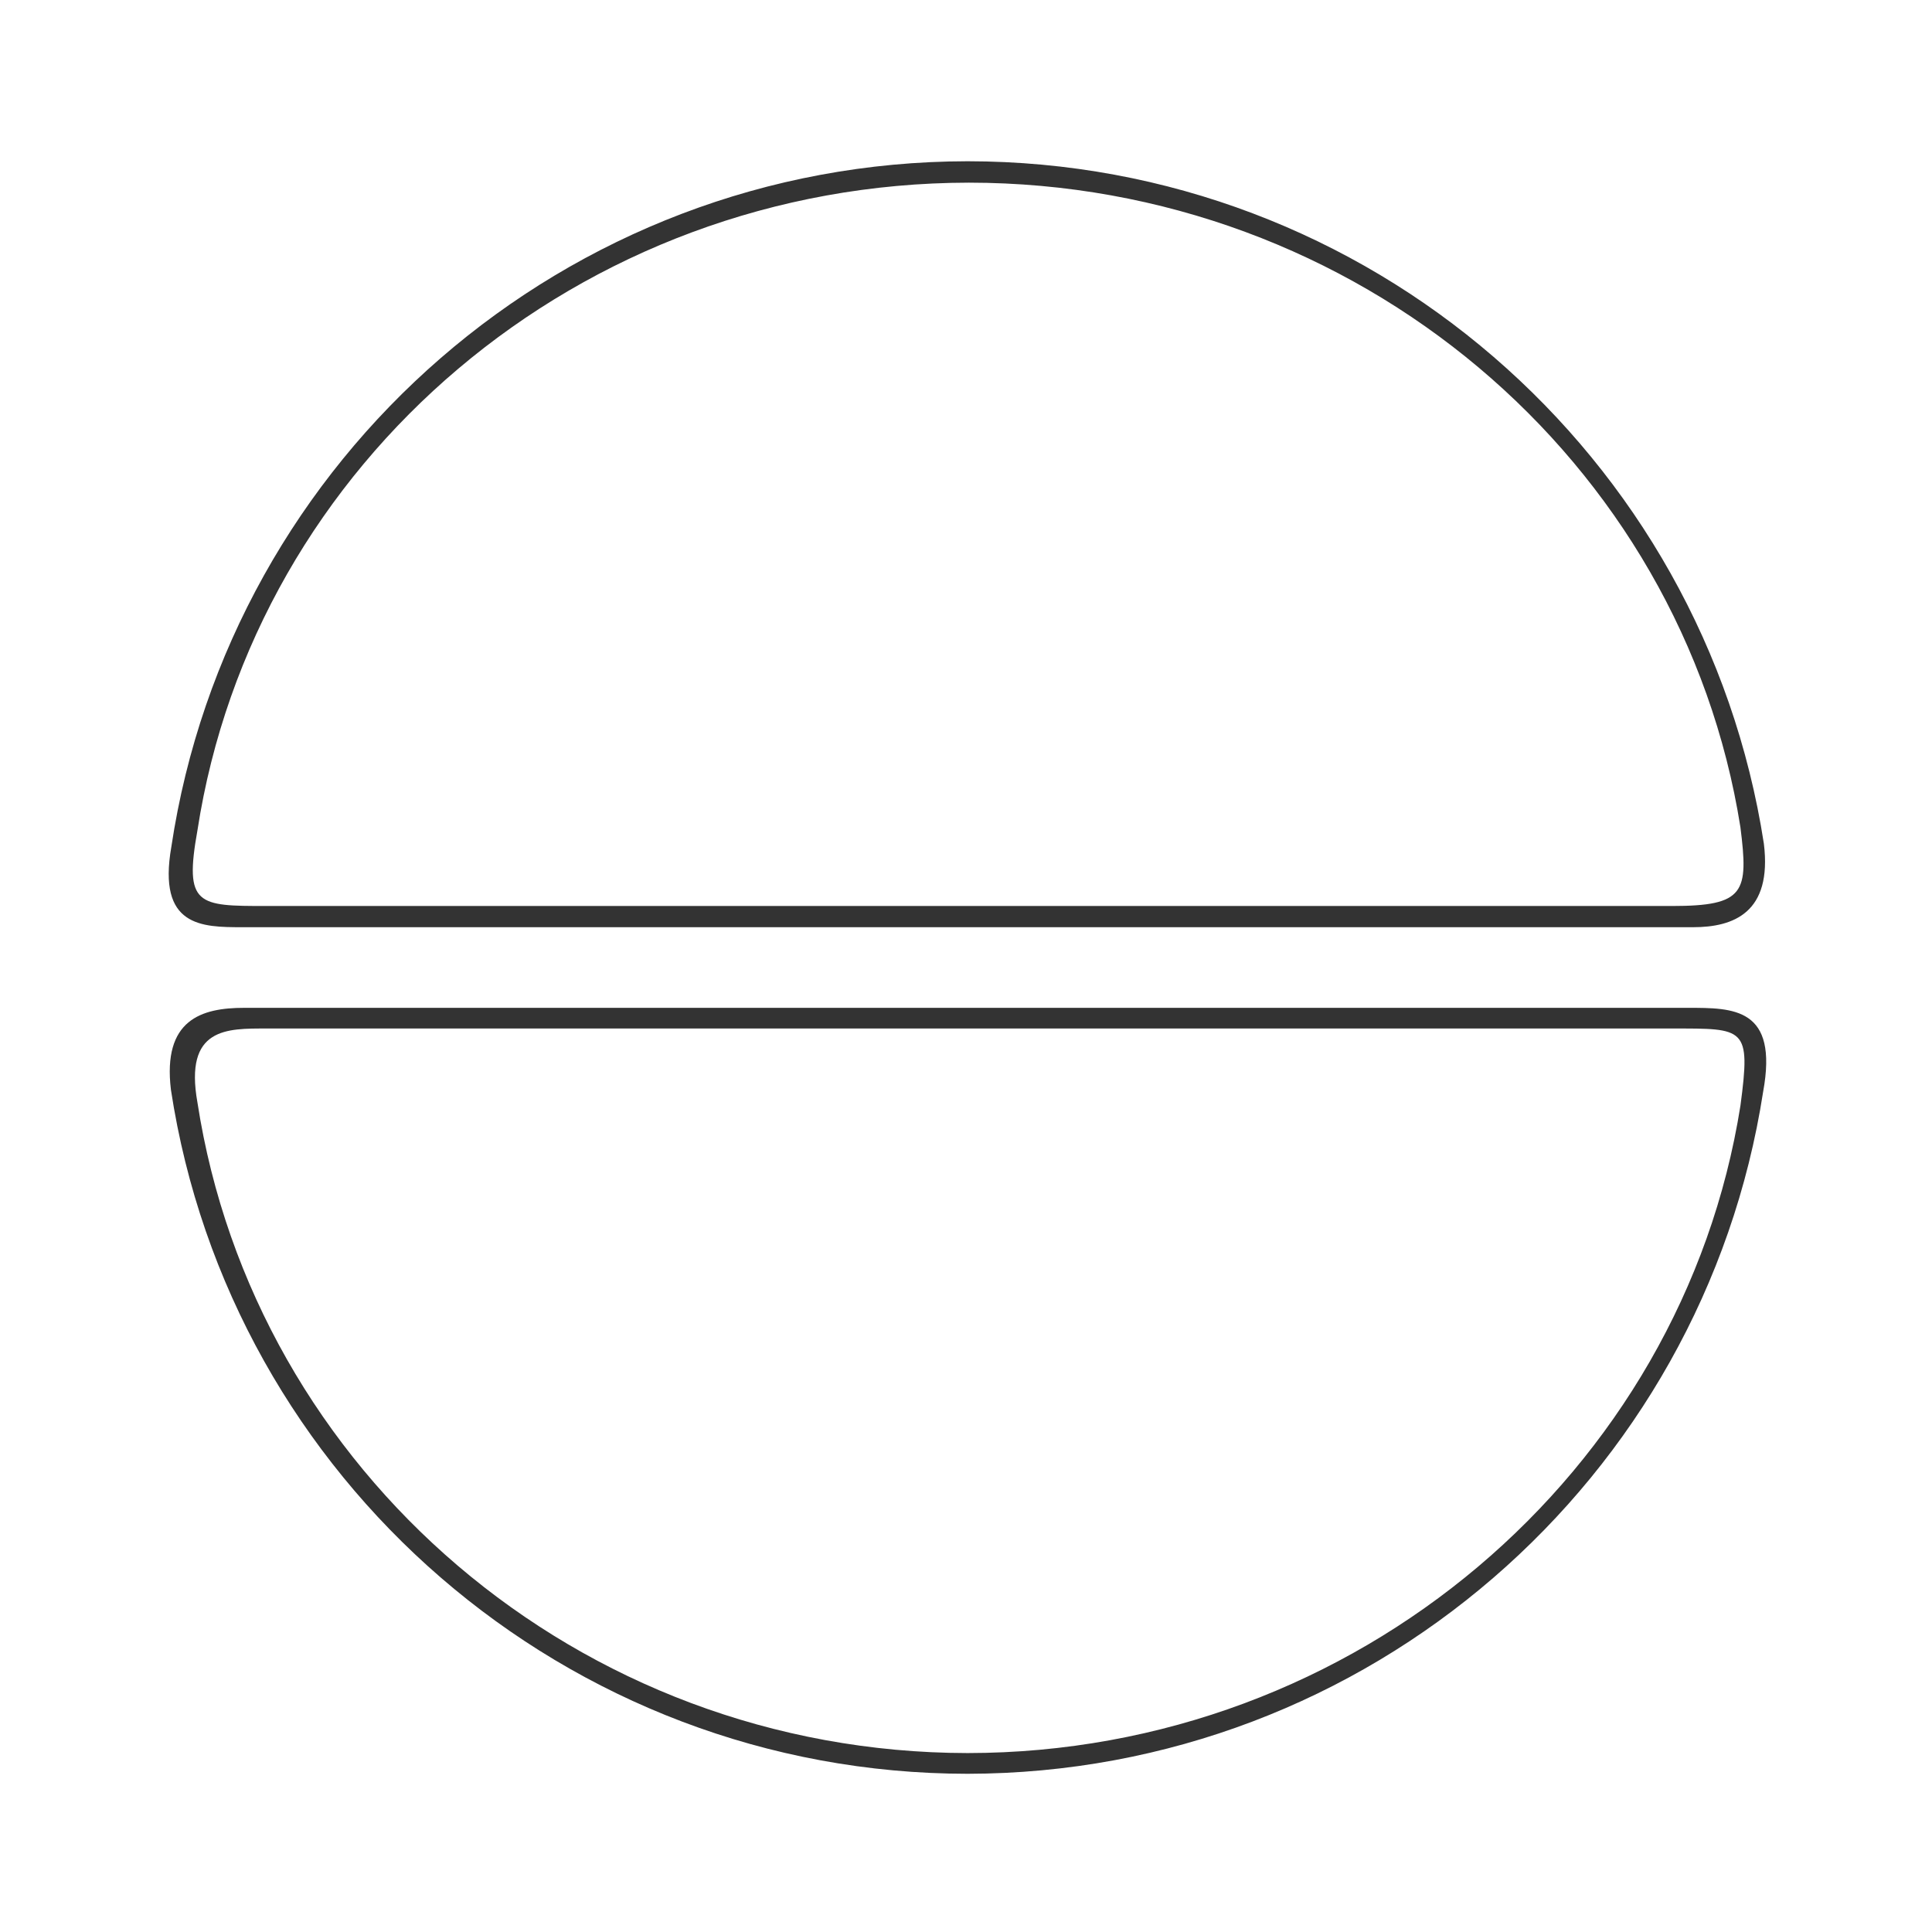 <svg xmlns="http://www.w3.org/2000/svg" xmlns:osb="http://www.openswatchbook.org/uri/2009/osb" id="svg8" width="48" height="48" version="1.1" viewBox="0 0 12.7 12.7"><title id="title4753">UIO-icon</title><g id="layer1" fill="#333" transform="translate(0,-284.3)"><path id="path878" fill-rule="evenodd" d="m24 4c-9.972 0.013-18.297 7.342-19.75 17.008-0.346 1.982 0.749 1.992 1.76 1.992h35.99c1 0 1.964-0.359 1.754-2.072-1.487-9.633-9.803-16.923-19.754-16.928zm0.033 0.531c9.641 0.005 17.698 6.891 19.139 15.988 0.204 1.618 0.115 1.955-1.697 1.955h-34.872c-1.698 0-2.041-0.007-1.705-1.879 1.408-9.129 9.473-16.052 19.135-16.064zm-17.978 20.469c-1.055 0-2.026 0.29-1.815 2.033 1.471 9.652 9.796 16.962 19.76 16.967 9.942-0.013 18.247-7.297 19.736-16.92 0.381-2.084-0.736-2.08-1.861-2.08zm0.56 0.513h34.866c1.809 0 1.951-0.039 1.692 1.911-1.441 9.098-9.531 16.057-19.172 16.062-9.663-0.012-17.695-7.007-19.103-16.136-0.335-1.872 0.738-1.837 1.717-1.837z" transform="matrix(.265 0 0 .265 0 284.3)"/></g></svg>